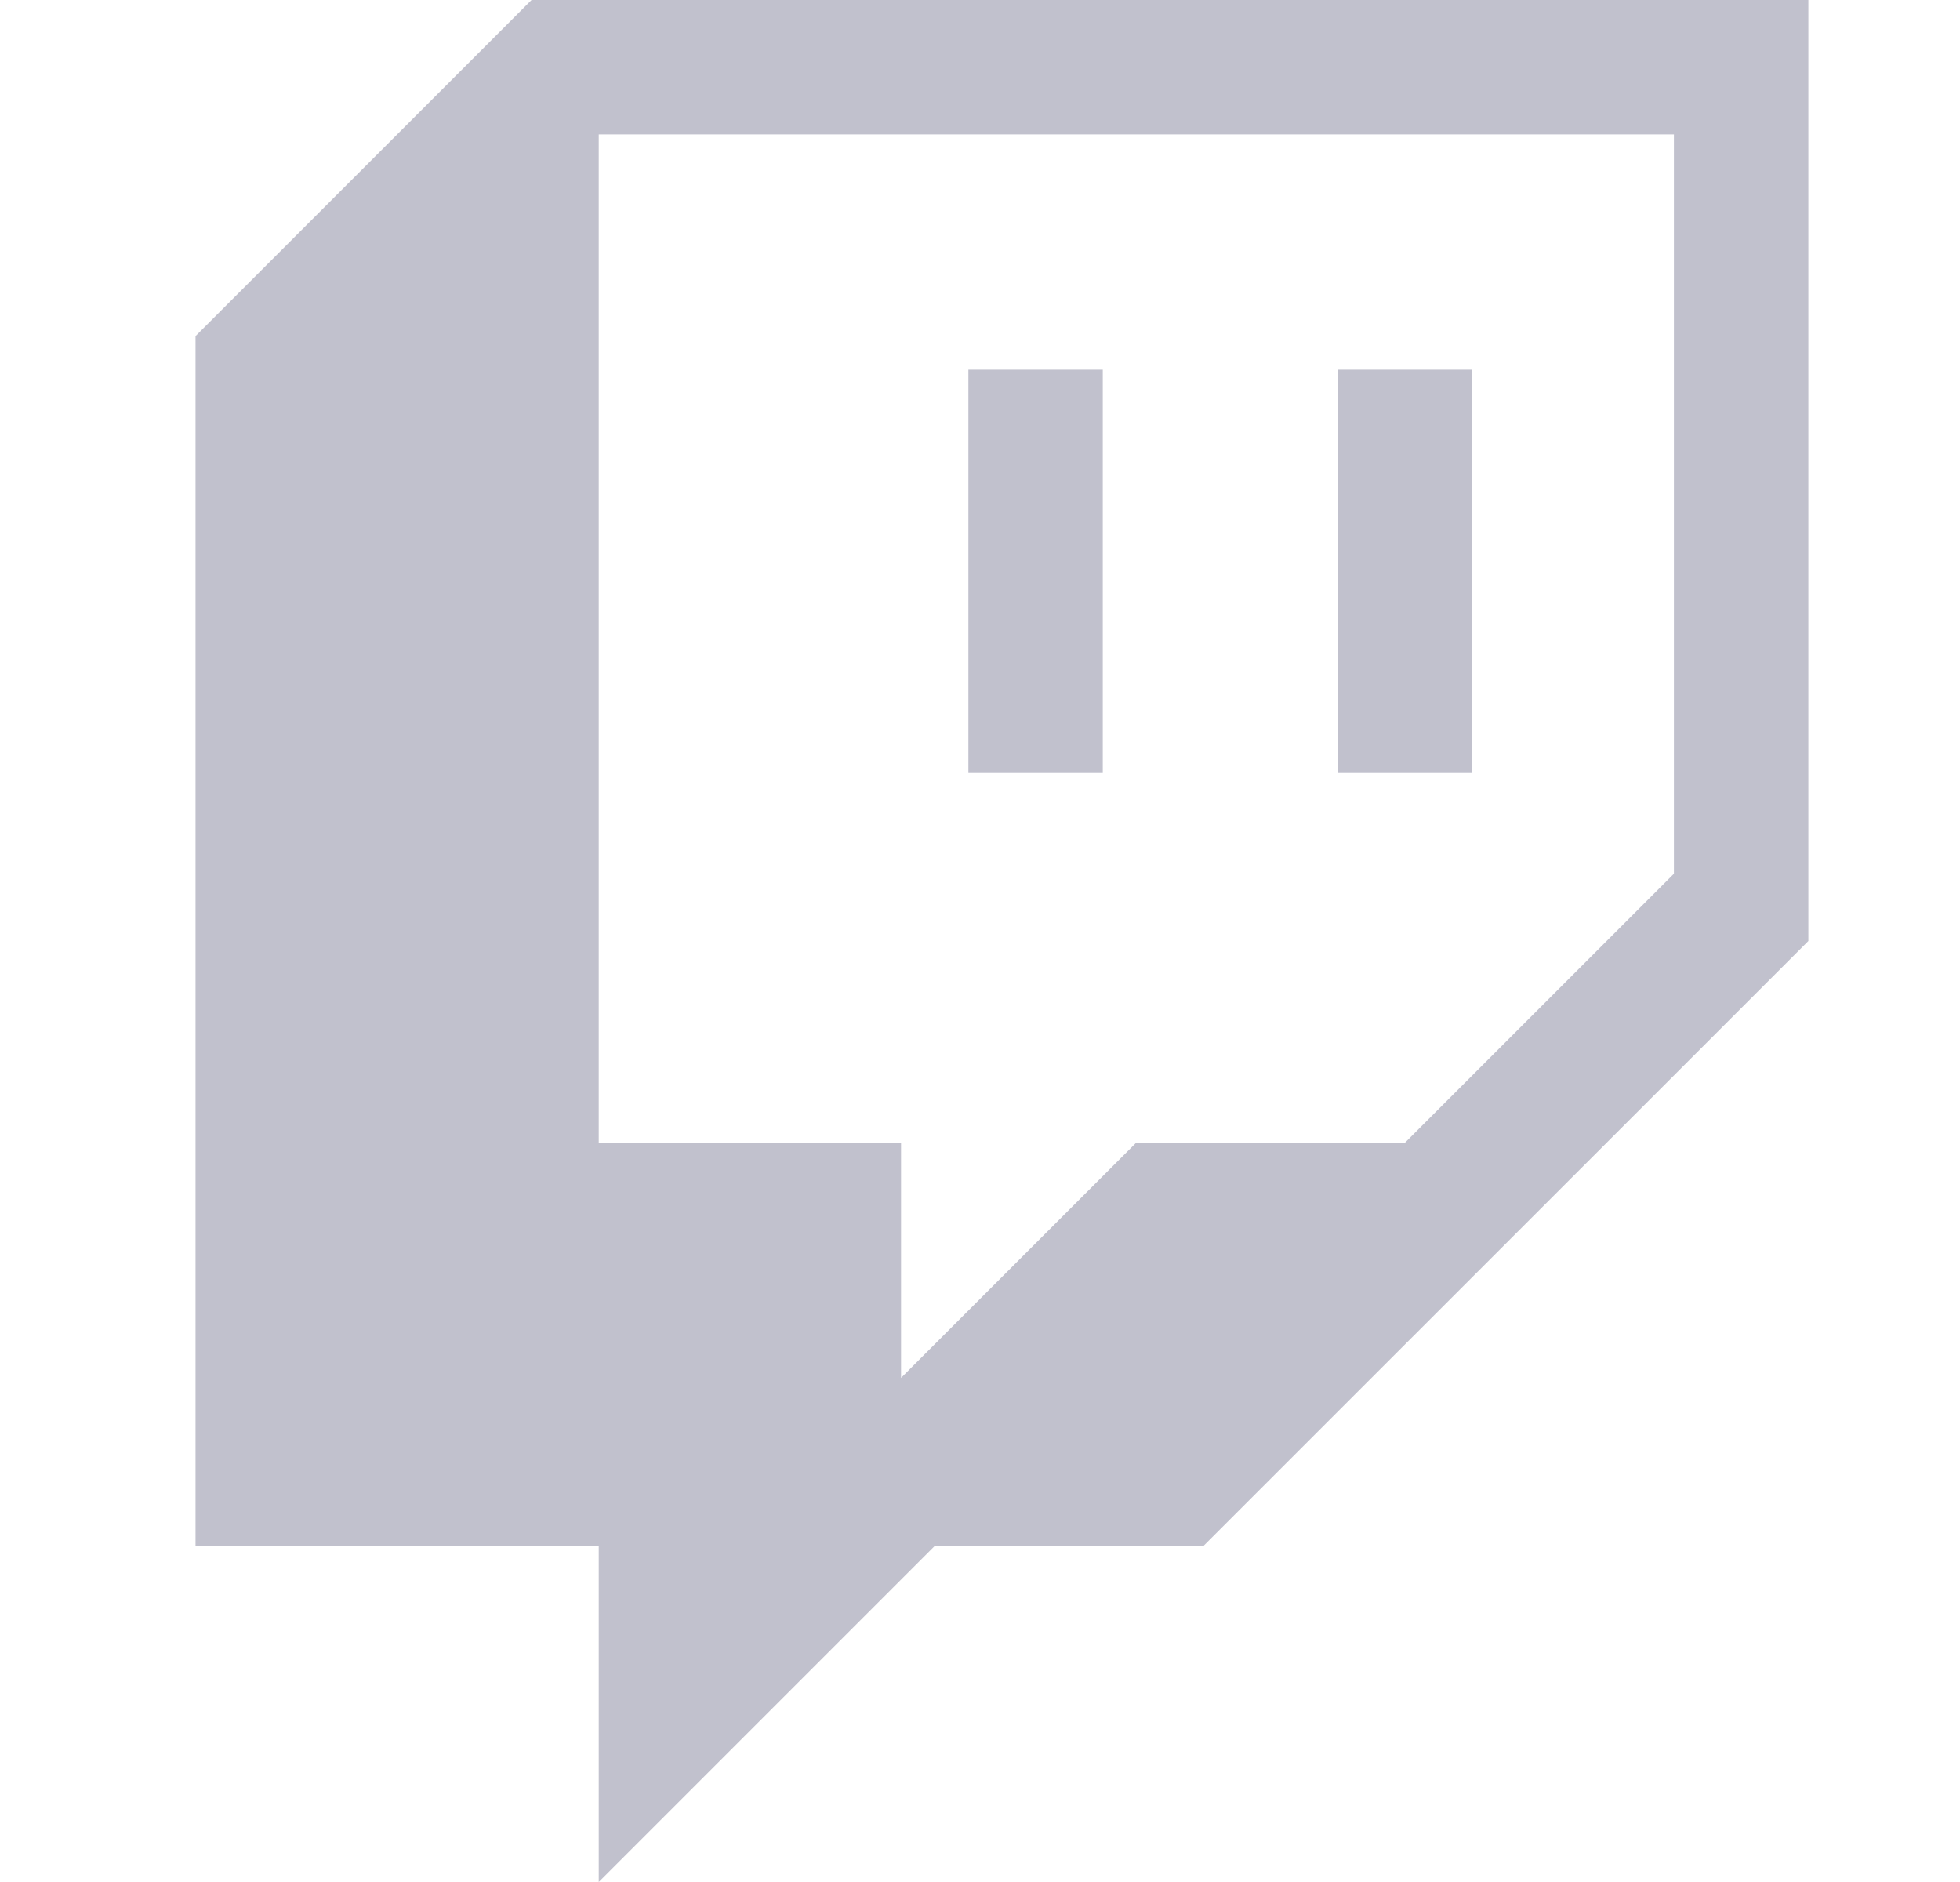 <svg width="25" height="24" fill="none" xmlns="http://www.w3.org/2000/svg"><path d="M6.78 0L2.494 4.286v15.428h5.143V24l4.286-4.286h3.428L23.066 12V0H6.78zm14.57 11.143l-3.428 3.428h-3.429l-3 3v-3H7.637V1.714h13.714v9.429z" fill="#C1C1CD"/><path d="M18.78 4.714h-1.714v5.143h1.714V4.714zm-4.714 0h-1.714v5.143h1.714V4.714z" fill="#C1C1CD"/></svg>